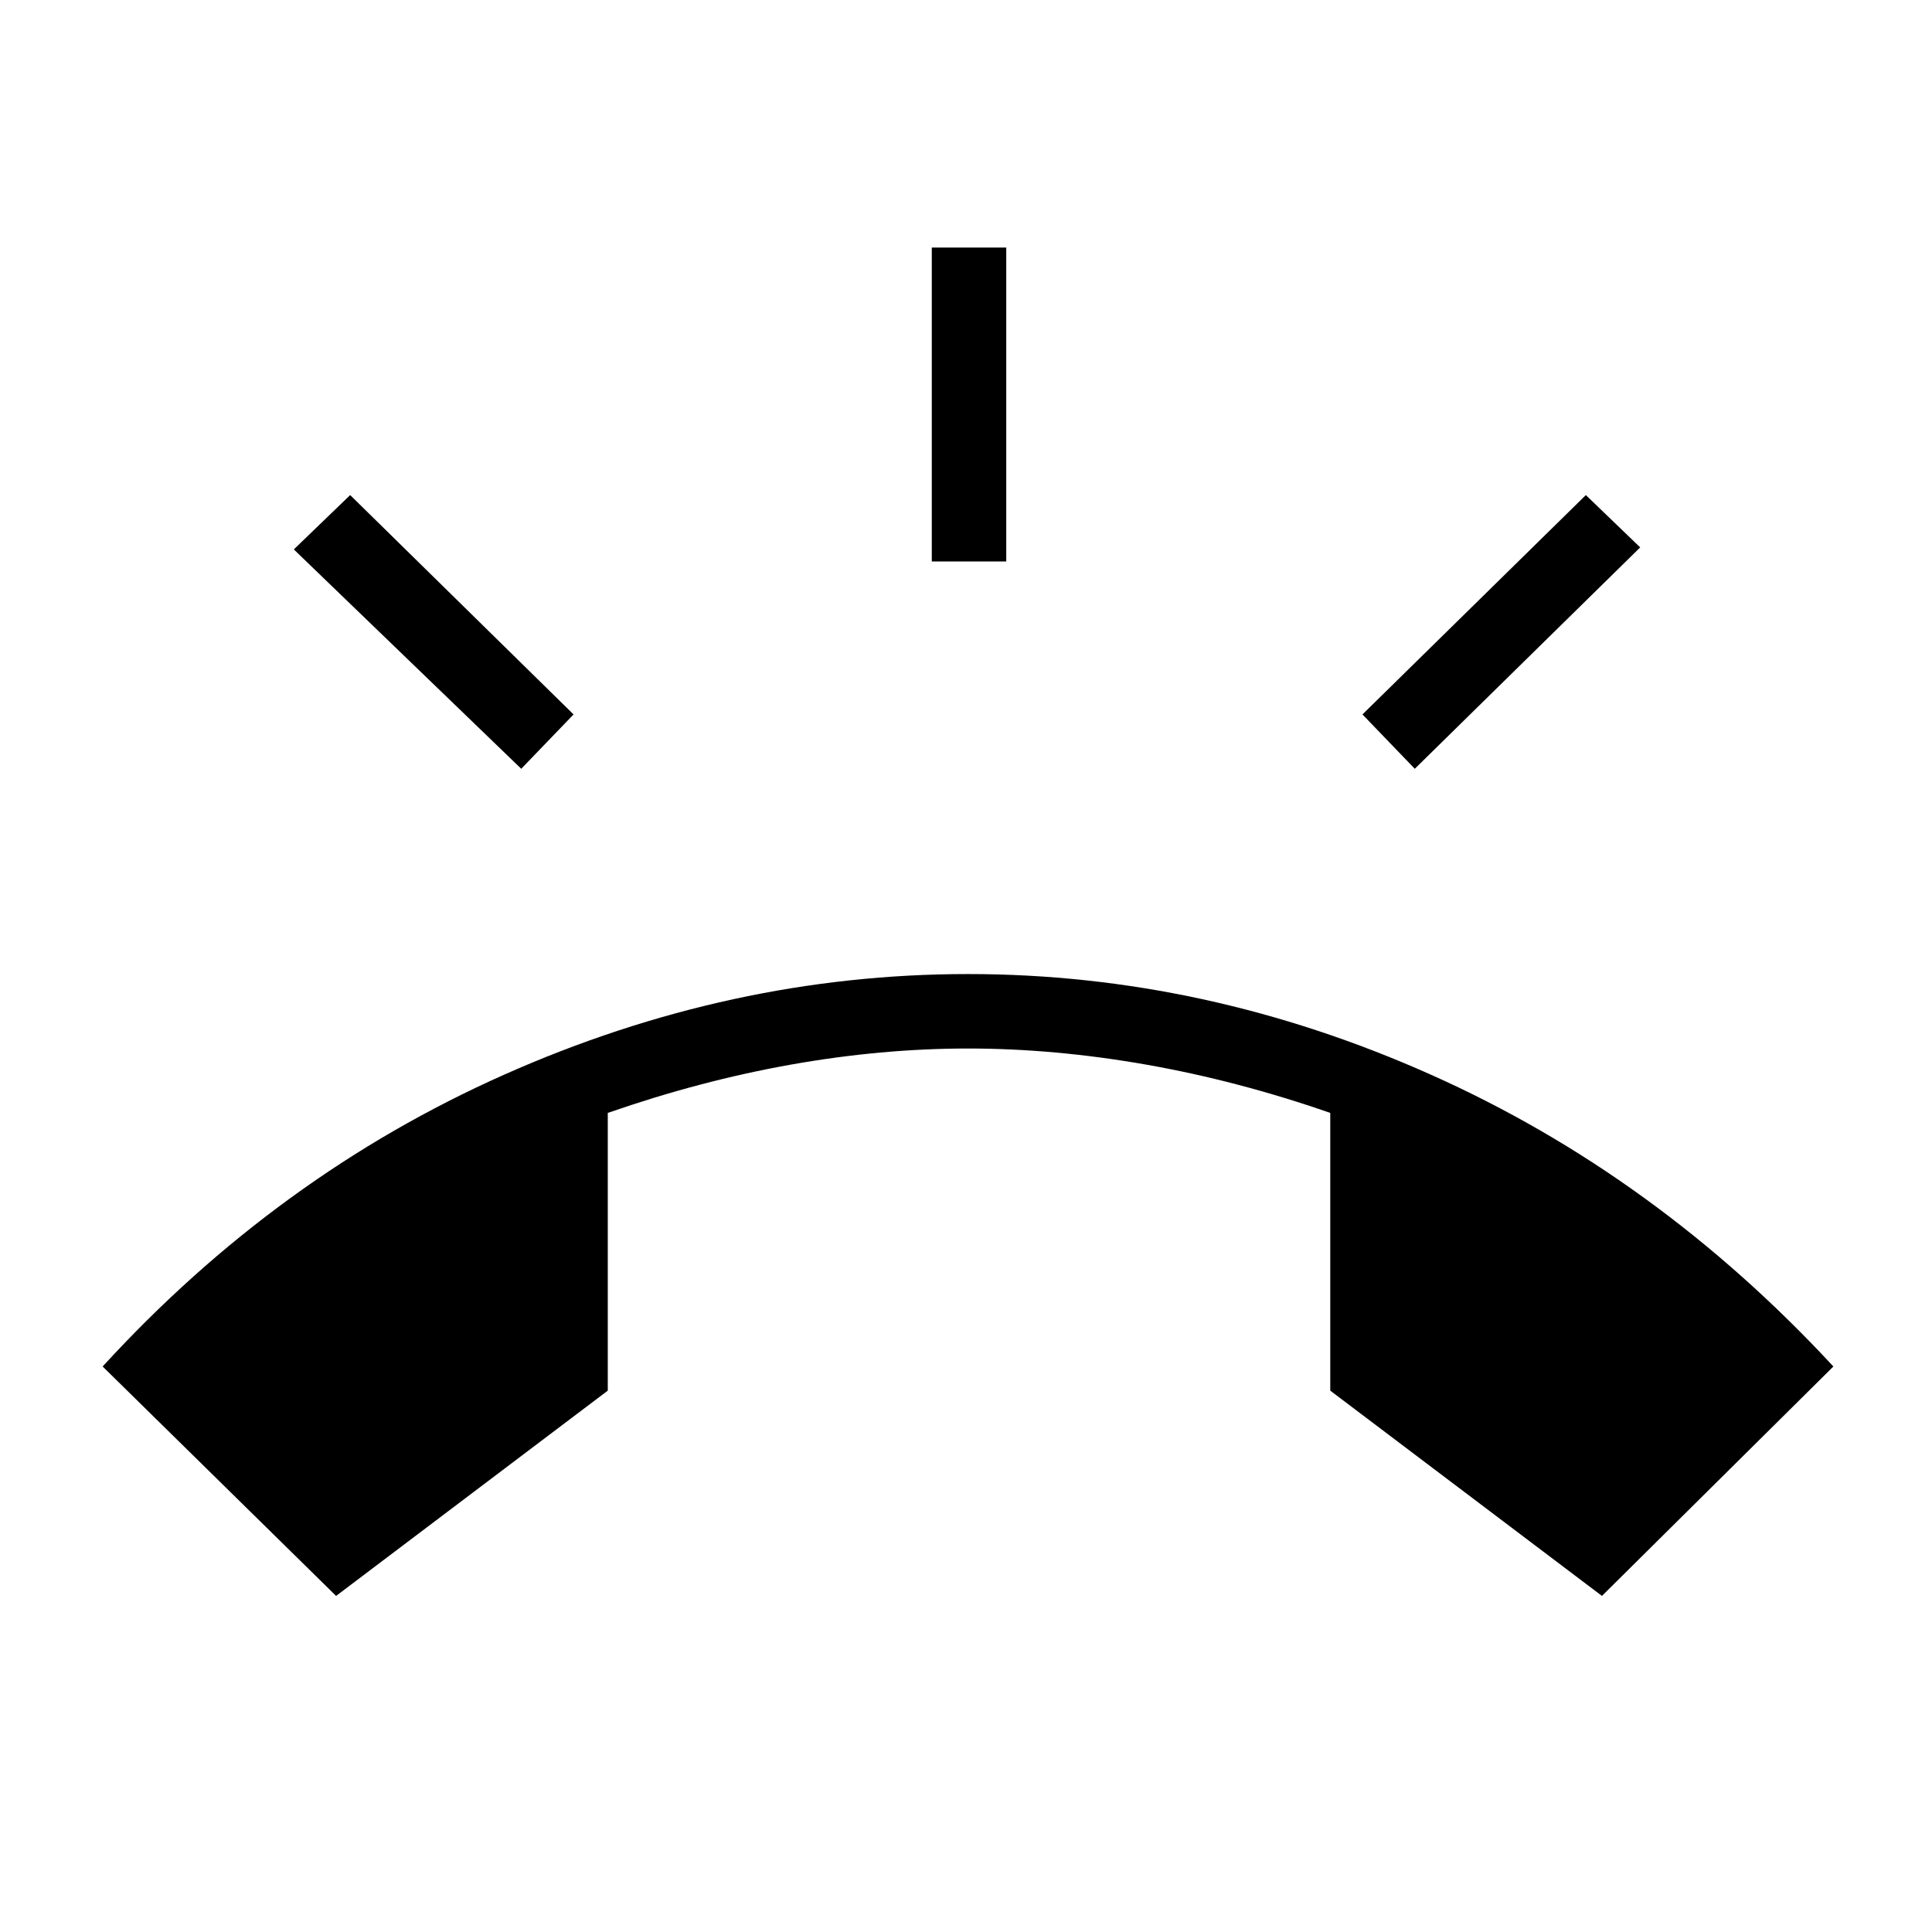 <svg xmlns="http://www.w3.org/2000/svg" height="24" width="24"><path d="M4.175 19.825 1.275 16.975Q3.45 14.6 6.263 13.35Q9.075 12.1 12.025 12.1Q14.975 12.1 17.775 13.35Q20.575 14.6 22.775 16.975L19.9 19.825L16.525 17.275V13.825Q15.375 13.425 14.238 13.225Q13.1 13.025 12.025 13.025Q10.95 13.025 9.825 13.225Q8.7 13.425 7.55 13.825V17.275ZM11.575 6.975V3.075H12.5V6.975ZM17.575 9.55 16.925 8.875 19.7 6.15 20.375 6.8ZM6.475 9.55 3.65 6.825 4.35 6.15 7.125 8.875Z"/></svg>